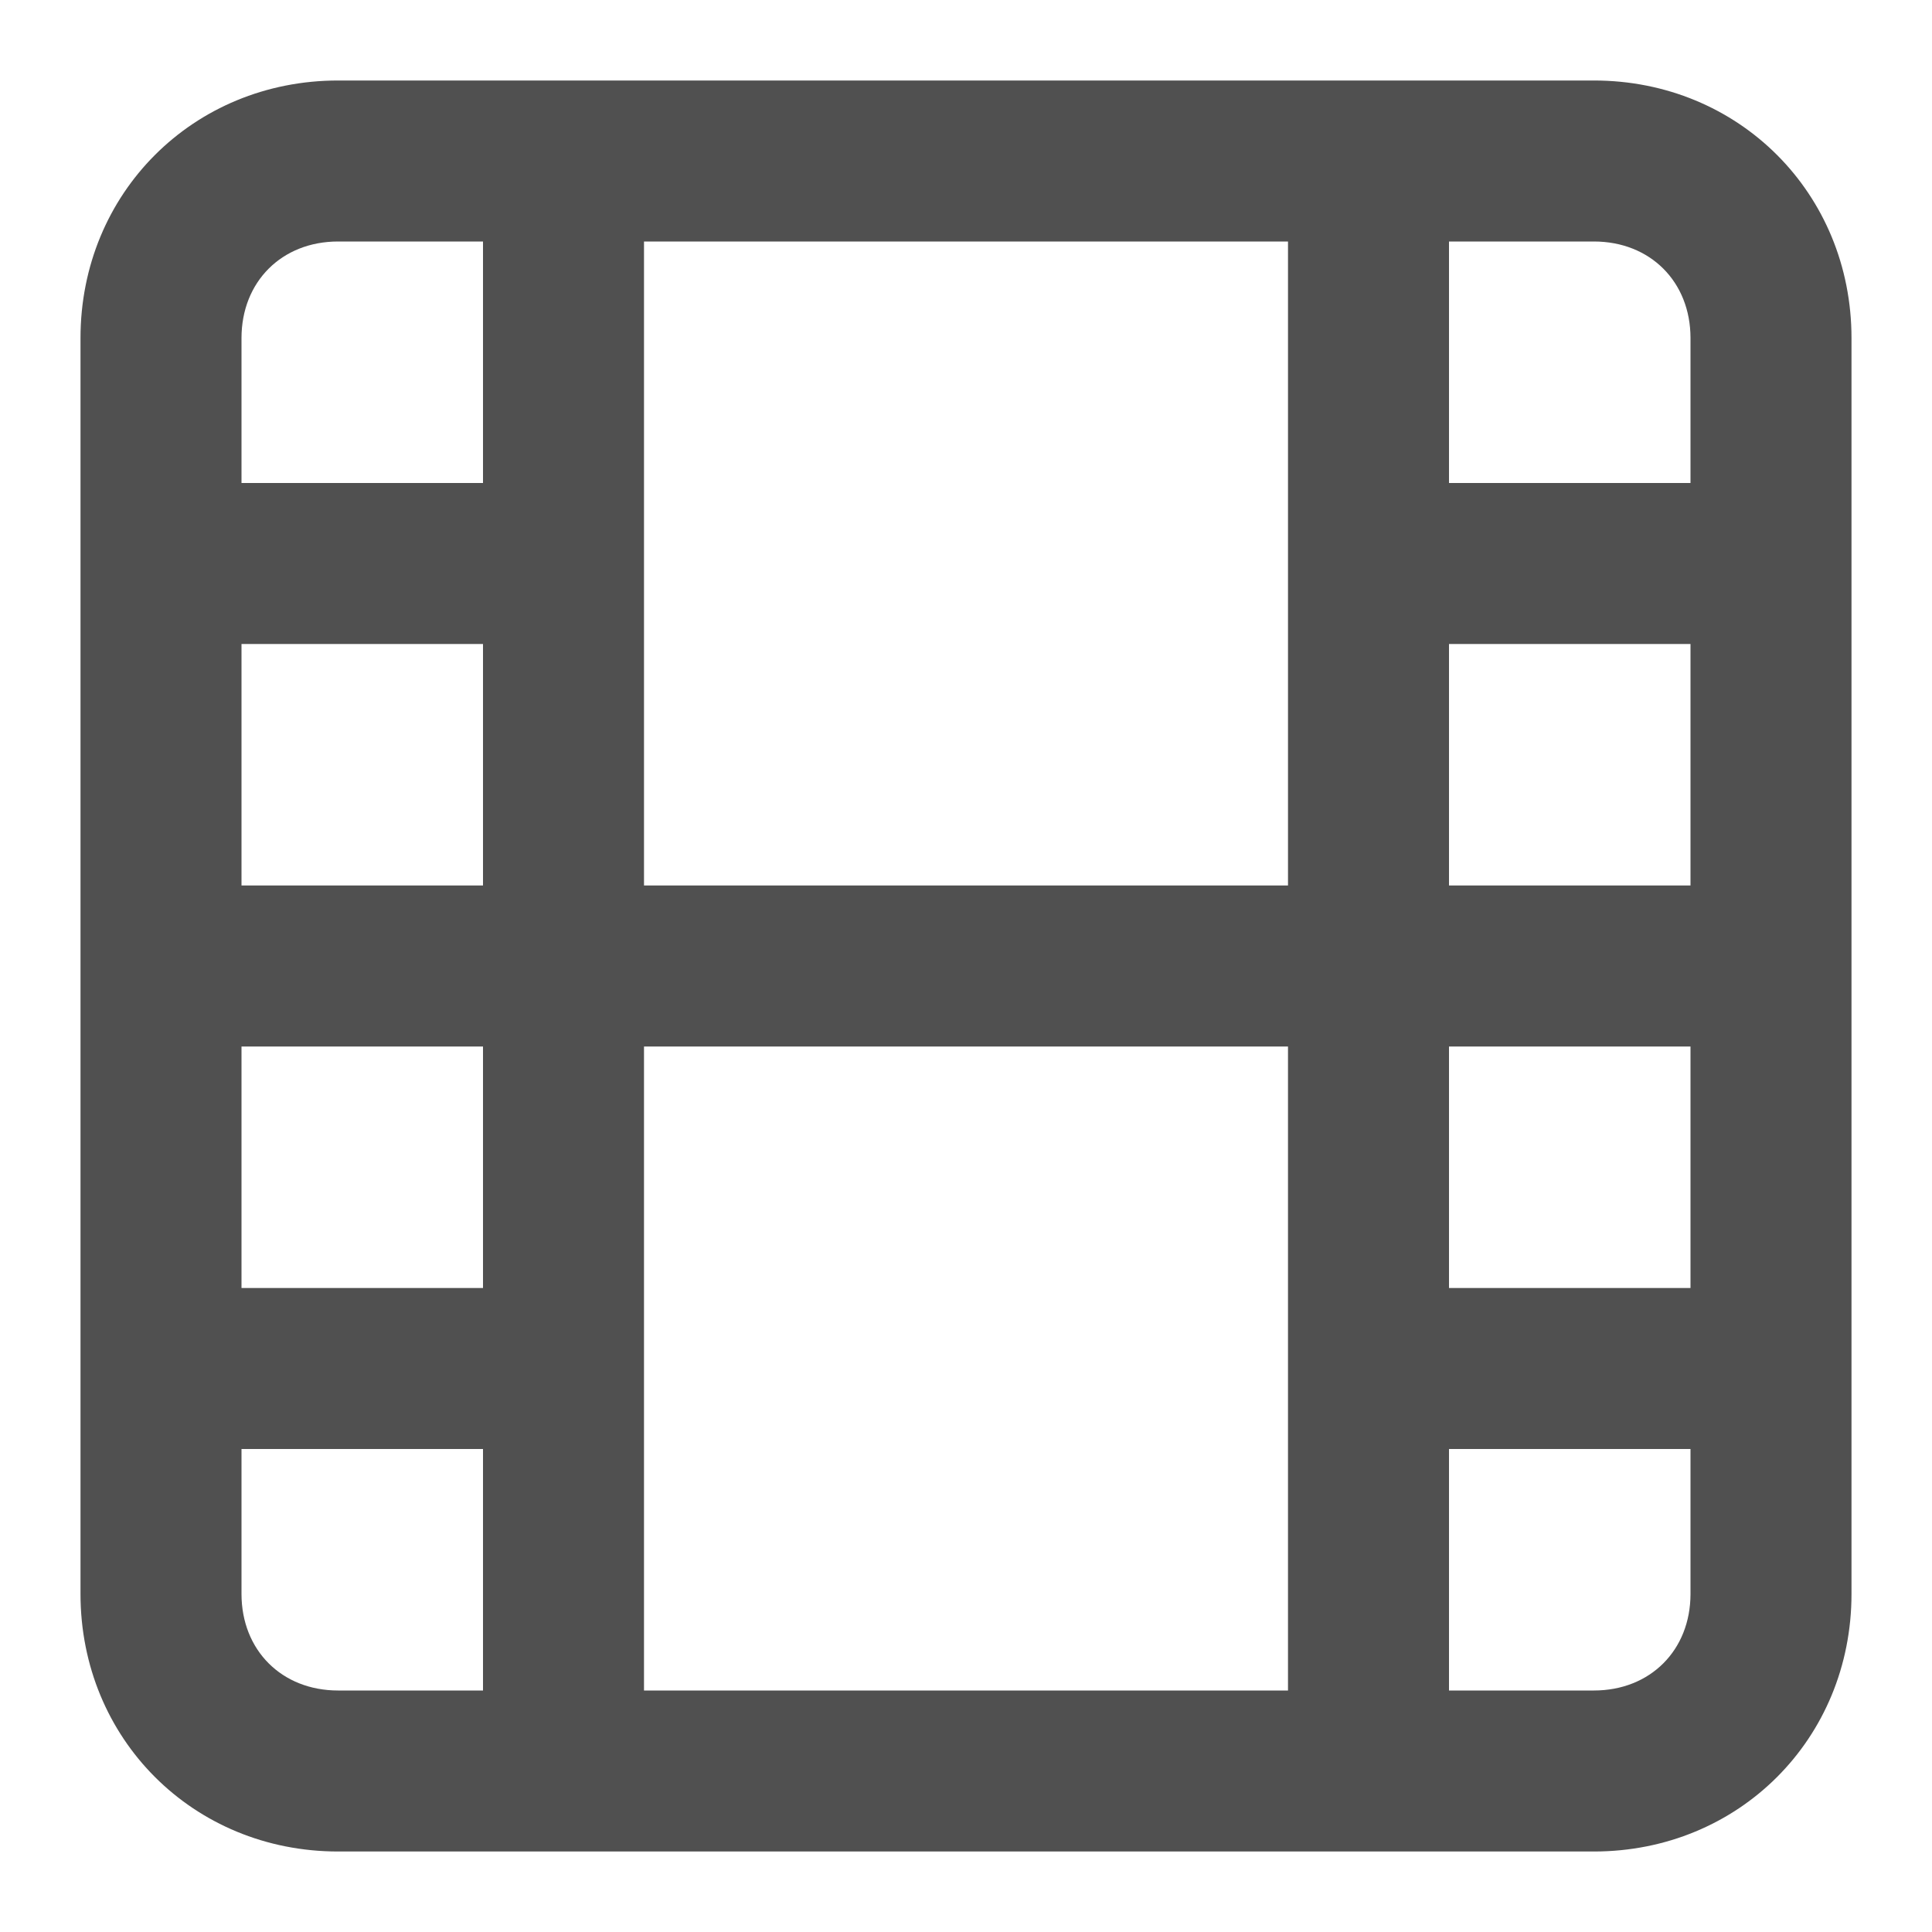 <!-- Generated by IcoMoon.io -->
<svg version="1.1" xmlns="http://www.w3.org/2000/svg" width="24" height="24" viewBox="0 0 24 24">
<title>film</title>
<path fill="#505050" d="M19.8 1h-15.6c-1.8 0-3.2 1.4-3.2 3.2v15.6c0 1.8 1.4 3.2 3.2 3.2h15.6c1.8 0 3.2-1.4 3.2-3.2v-15.6c0-1.8-1.4-3.2-3.2-3.2zM18 8h3v3h-3v-3zM16 11h-8v-8h8v8zM6 11h-3v-3h3v3zM3 13h3v3h-3v-3zM8 13h8v8h-8v-8zM18 13h3v3h-3v-3zM21 4.2v1.8h-3v-3h1.8c0.7 0 1.2 0.5 1.2 1.2zM4.2 3h1.8v3h-3v-1.8c0-0.7 0.5-1.2 1.2-1.2zM3 19.8v-1.8h3v3h-1.8c-0.7 0-1.2-0.5-1.2-1.2zM19.8 21h-1.8v-3h3v1.8c0 0.7-0.5 1.2-1.2 1.2z"></path>
</svg>
